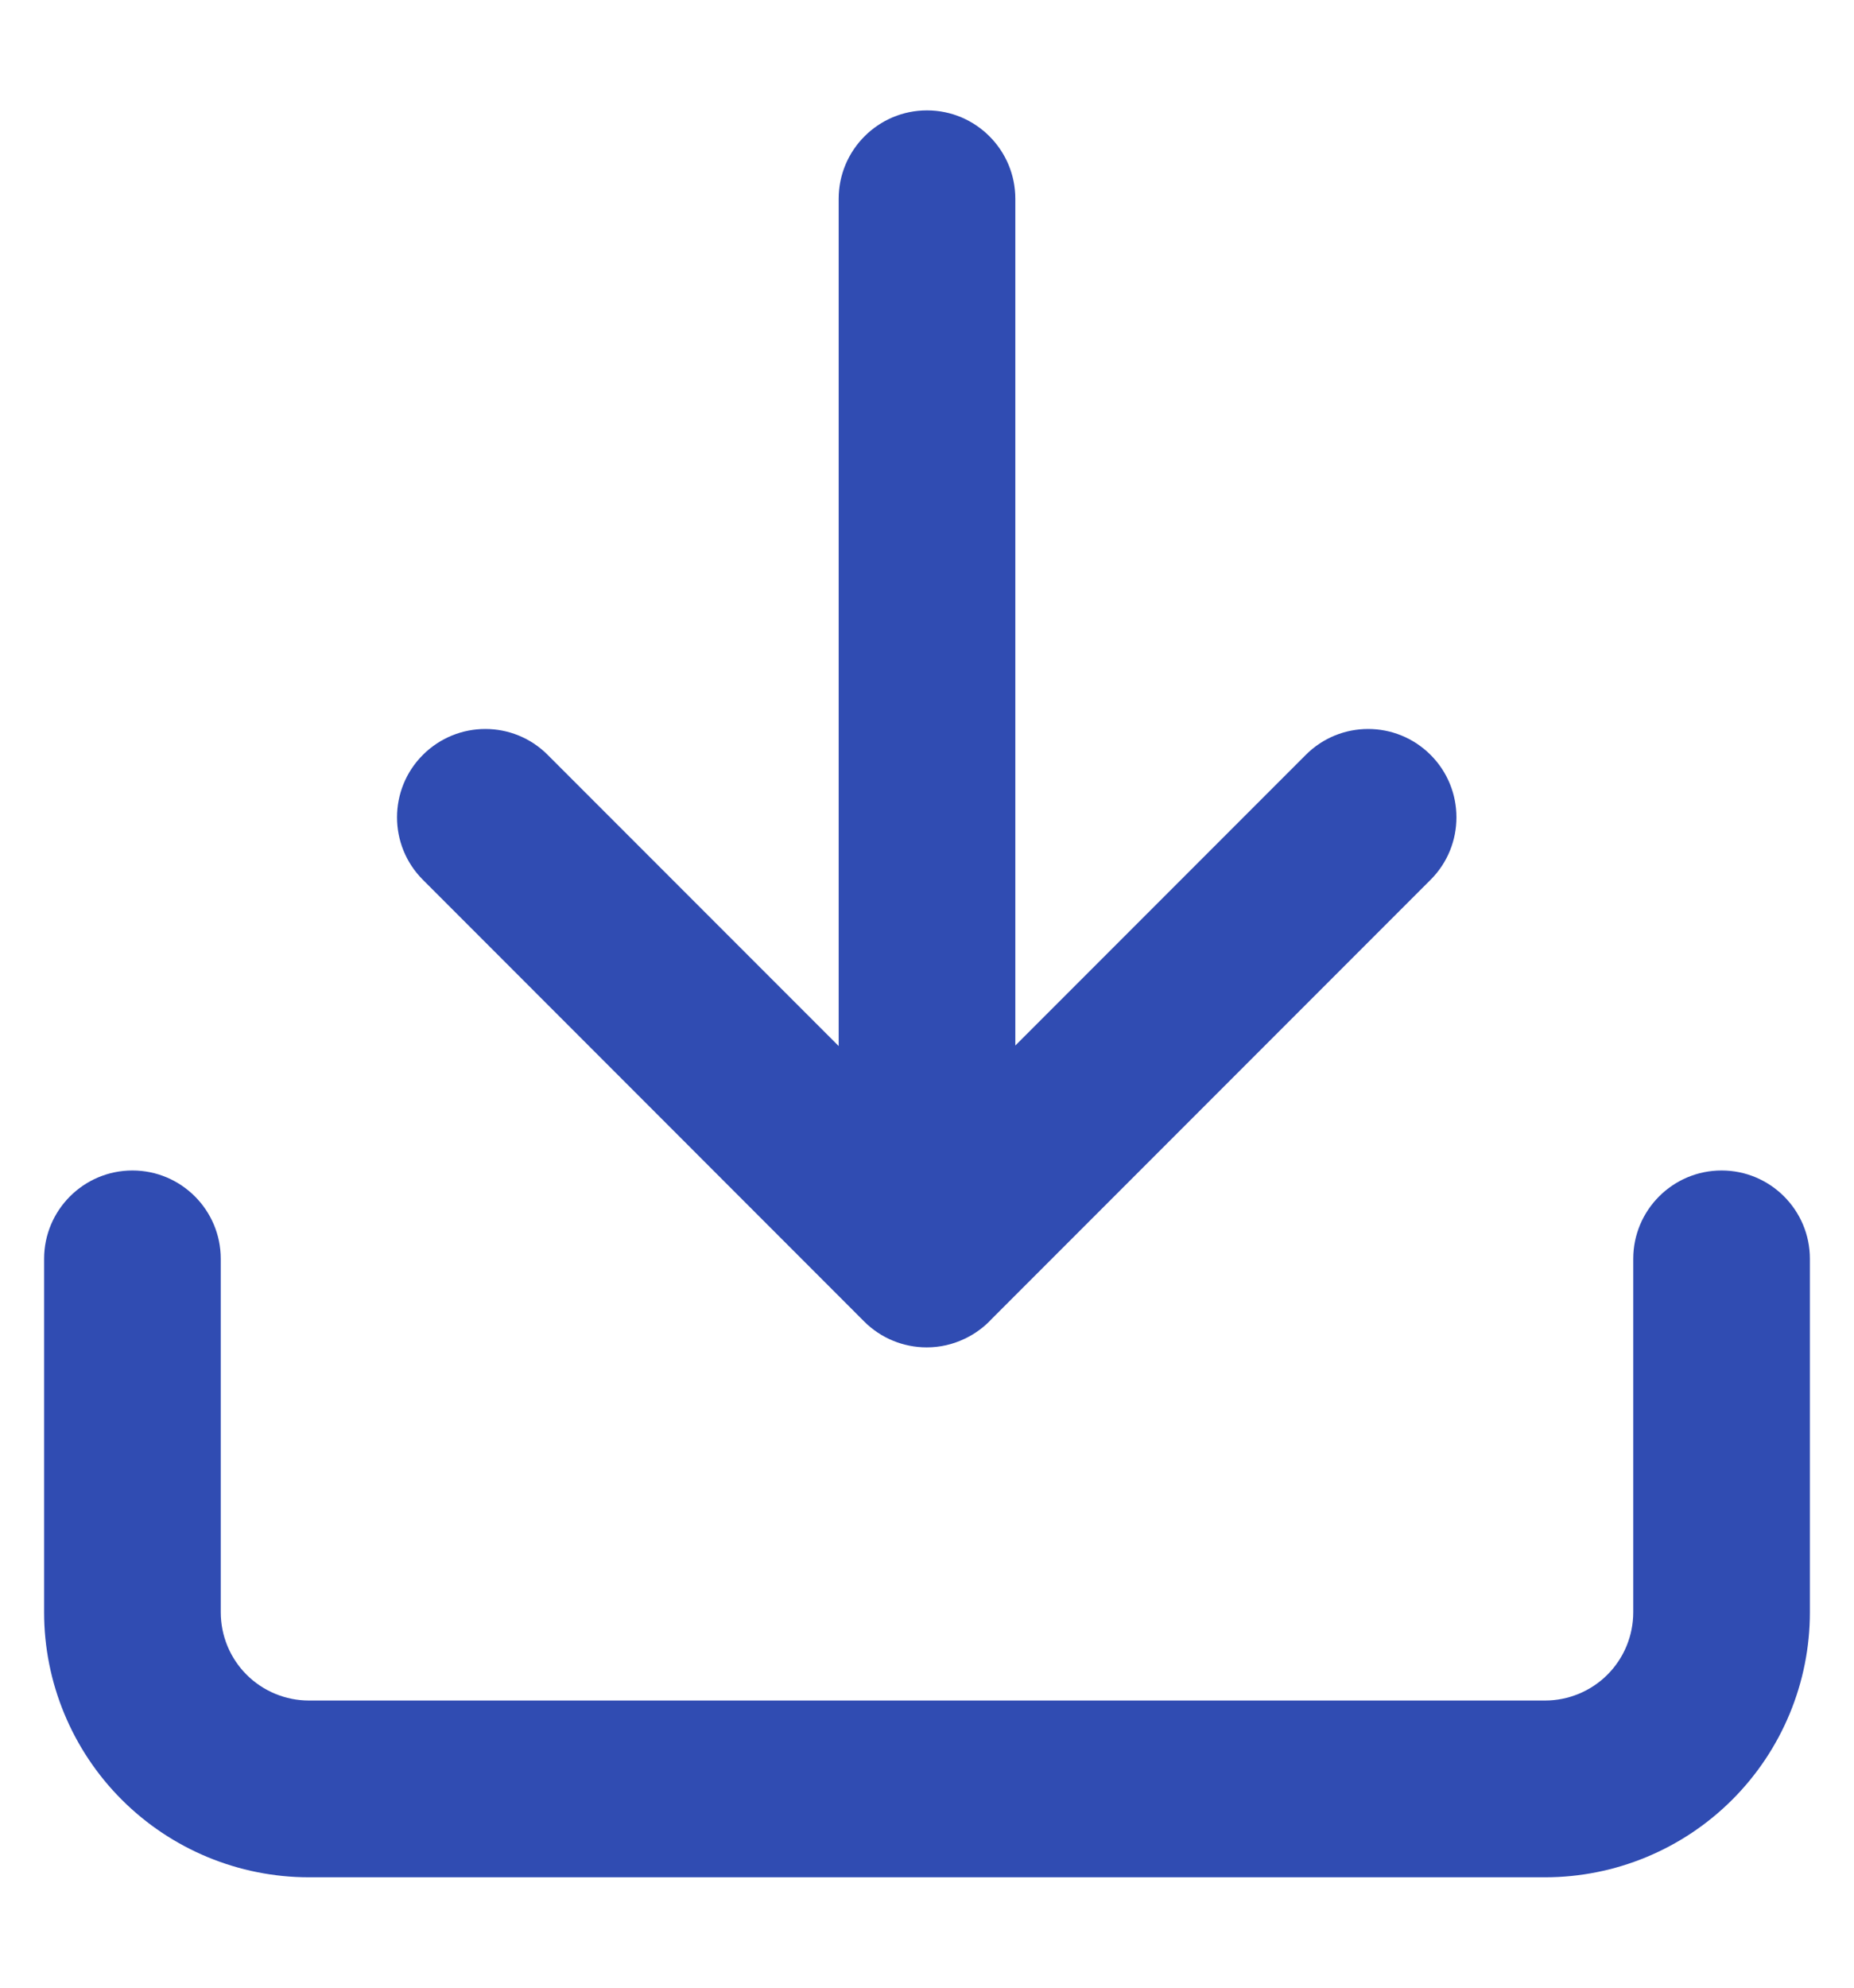 <svg width="14" height="15" viewBox="0 0 14 15" fill="none" xmlns="http://www.w3.org/2000/svg">
<path fill-rule="evenodd" clip-rule="evenodd" d="M7 0.833C7.368 0.833 7.667 1.132 7.667 1.5V7.89L9.86 5.697C10.12 5.436 10.542 5.436 10.803 5.697C11.063 5.957 11.063 6.379 10.803 6.639L7.492 9.95C7.433 10.014 7.362 10.067 7.282 10.104C7.194 10.146 7.097 10.168 6.998 10.168C6.821 10.168 6.651 10.098 6.526 9.973L3.193 6.639C2.933 6.379 2.933 5.957 3.193 5.697C3.454 5.436 3.876 5.436 4.136 5.697L6.333 7.894V1.5C6.333 1.132 6.632 0.833 7 0.833ZM1 8.833C1.368 8.833 1.667 9.132 1.667 9.5V12.167C1.667 12.344 1.737 12.513 1.862 12.638C1.987 12.763 2.157 12.833 2.333 12.833H11.667C11.843 12.833 12.013 12.763 12.138 12.638M12.138 12.638C12.263 12.513 12.333 12.344 12.333 12.167V9.5C12.333 9.132 12.632 8.833 13 8.833C13.368 8.833 13.667 9.132 13.667 9.5V12.167C13.667 12.697 13.456 13.206 13.081 13.581C12.706 13.956 12.197 14.167 11.667 14.167H2.333C1.803 14.167 1.294 13.956 0.919 13.581C0.544 13.206 0.333 12.697 0.333 12.167V9.5C0.333 9.132 0.632 8.833 1 8.833" fill="#304CB2"/>
</svg>
